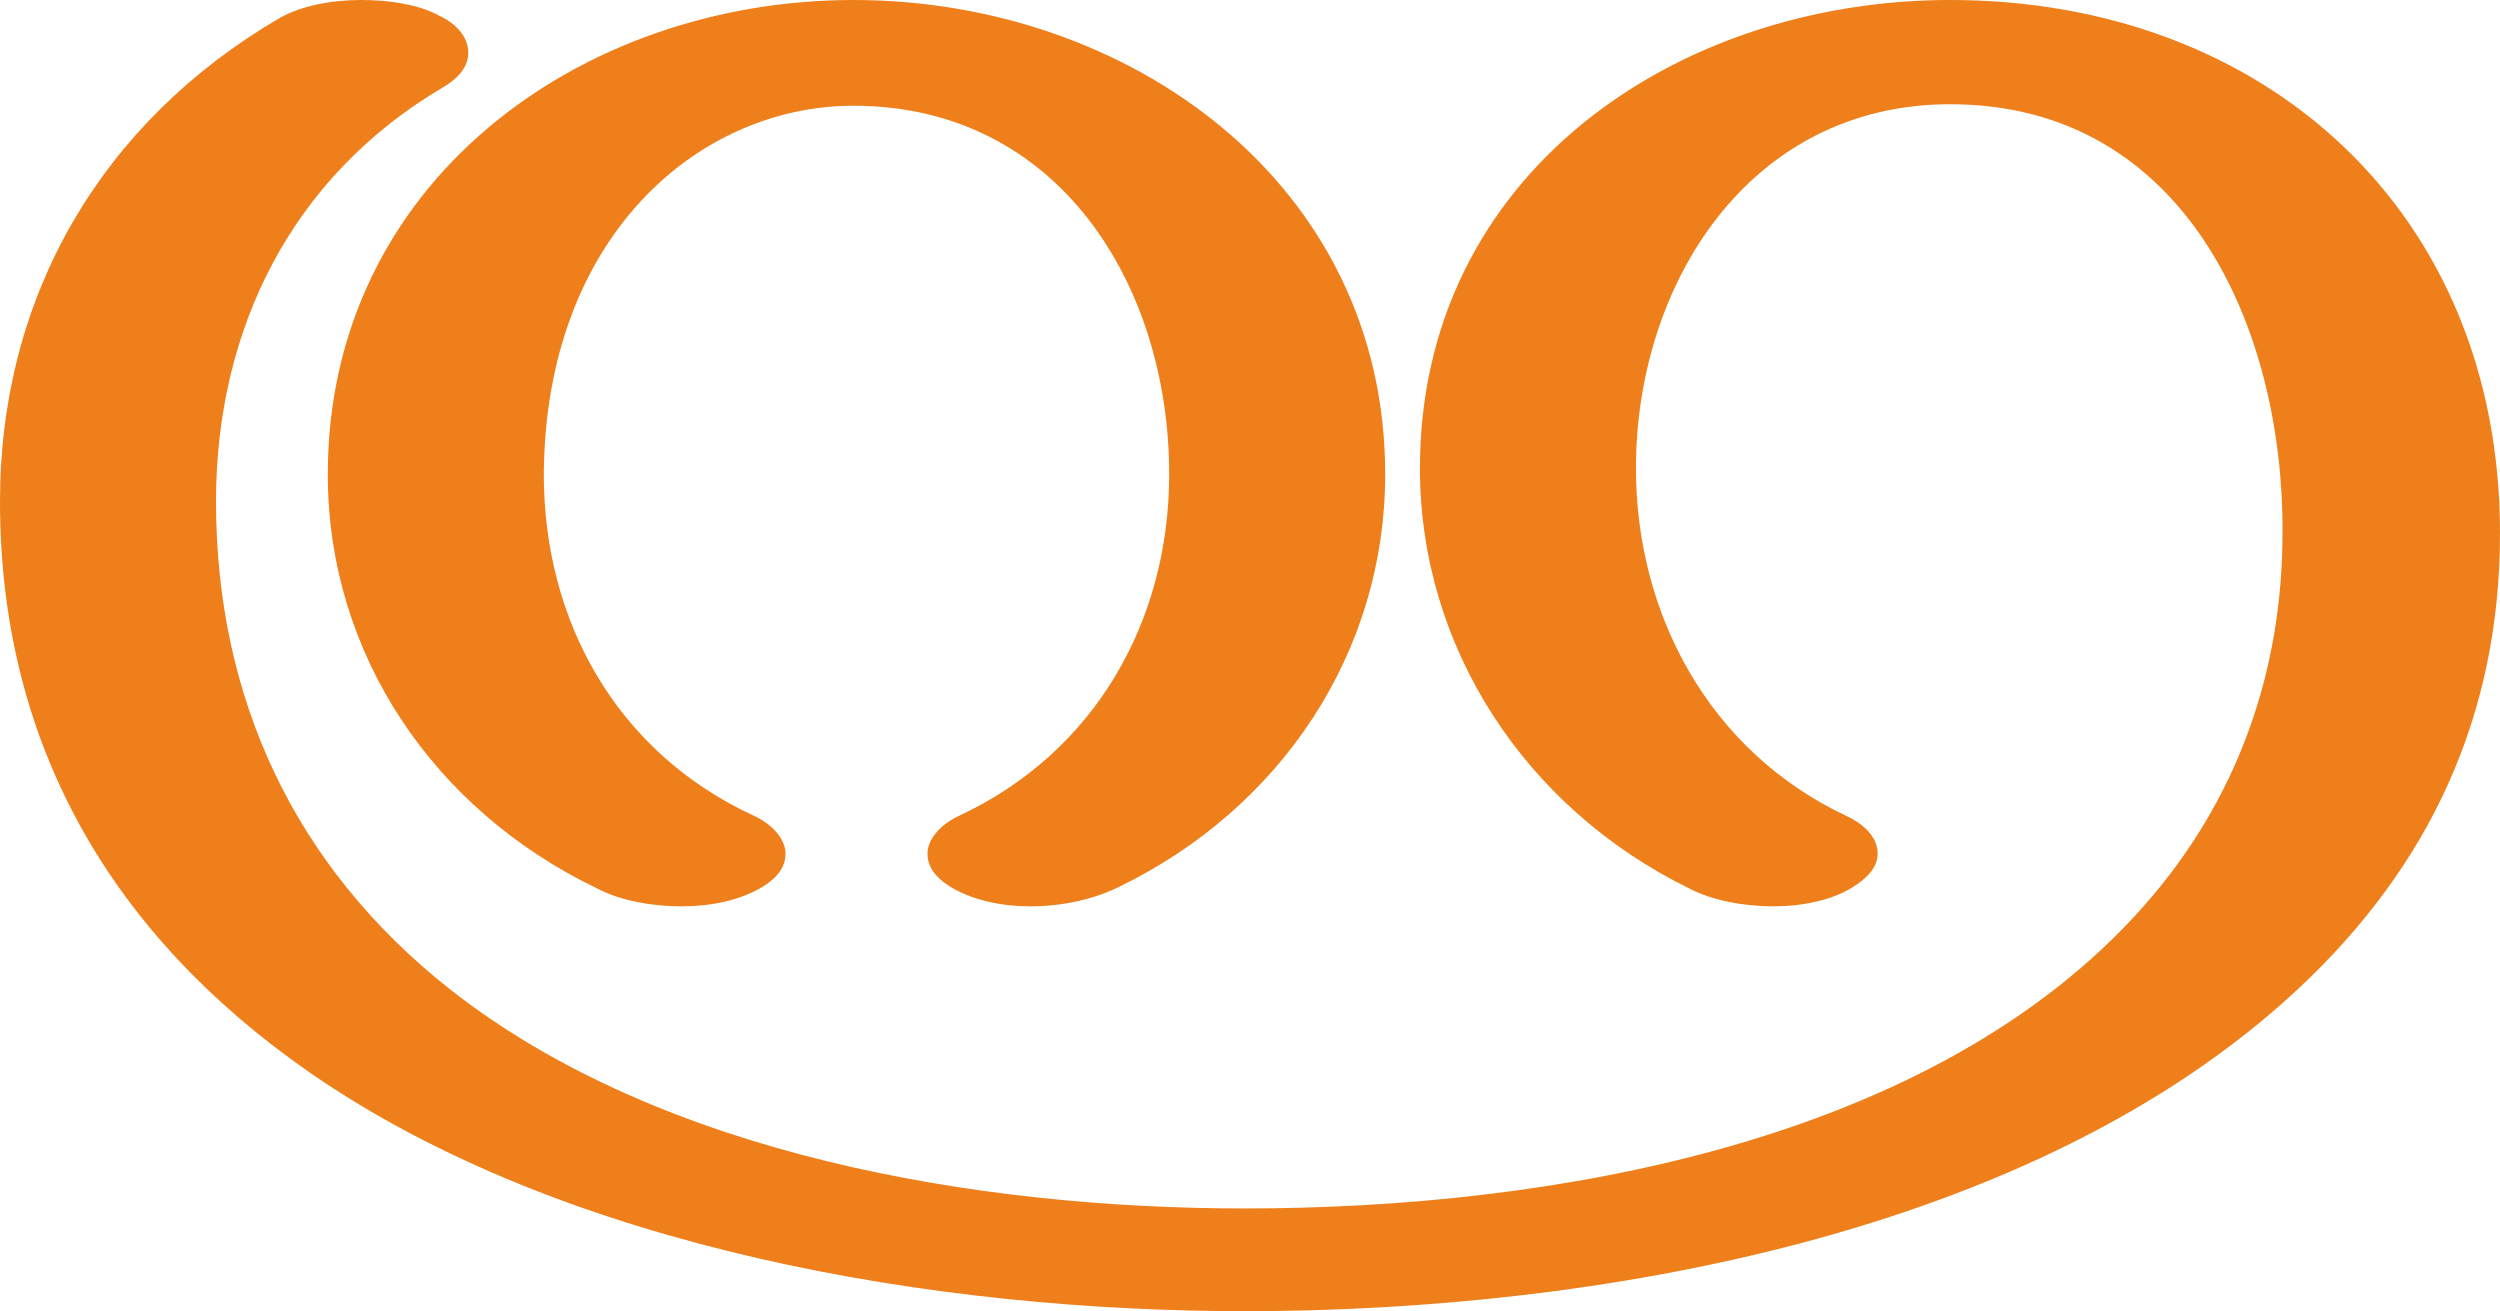<?xml version="1.0" encoding="UTF-8"?>
<!DOCTYPE svg PUBLIC "-//W3C//DTD SVG 1.1//EN" "http://www.w3.org/Graphics/SVG/1.1/DTD/svg11.dtd">
<!-- Creator: CorelDRAW X8 -->
<svg xmlns="http://www.w3.org/2000/svg" xml:space="preserve" width="1655px" height="868px" version="1.1" style="shape-rendering:geometricPrecision; text-rendering:geometricPrecision; image-rendering:optimizeQuality; fill-rule:evenodd; clip-rule:evenodd"
viewBox="0 0 1655 868"
 xmlns:xlink="http://www.w3.org/1999/xlink">
 <defs>
  <style type="text/css">
   <![CDATA[
    .fil0 {fill:#EF7F1A;fill-rule:nonzero}
   ]]>
  </style>
 </defs>
 <g id="Layer_x0020_1">
  <path class="fil0" d="M682 600c22,0 43,-5 59,-13 107,-52 176,-155 176,-273 0,-193 -170,-314 -352,-314 -181,0 -348,121 -348,314 0,119 70,222 178,274 15,8 36,12 56,12 20,0 39,-4 54,-13 11,-7 15,-14 15,-22 0,-9 -8,-19 -21,-25 -91,-42 -139,-129 -139,-226 1,-158 103,-244 205,-244 136,0 209,119 209,244 0,97 -49,184 -139,226 -13,6 -21,16 -21,25 0,8 4,15 15,22 15,9 34,13 53,13zm142 268c231,0 522,-50 697,-213 88,-82 134,-182 134,-302 0,-213 -156,-353 -364,-353 -181,0 -351,115 -351,310 0,119 70,225 178,278 15,8 36,12 56,12 19,0 39,-4 53,-13 11,-7 16,-14 16,-22 0,-10 -8,-19 -21,-25 -91,-43 -139,-134 -139,-230 0,-122 75,-241 208,-241 156,0 221,149 220,284 0,92 -30,177 -92,247 -139,157 -393,200 -595,200 -176,0 -386,-35 -526,-145 -104,-82 -155,-194 -155,-323 0,-114 50,-215 150,-274 12,-7 17,-15 17,-23 0,-10 -7,-19 -20,-25 -13,-7 -32,-10 -51,-10 -20,0 -40,4 -54,12 -118,69 -185,184 -185,320 0,161 74,287 205,378 169,117 415,158 619,158z"/>
 </g>
</svg>
